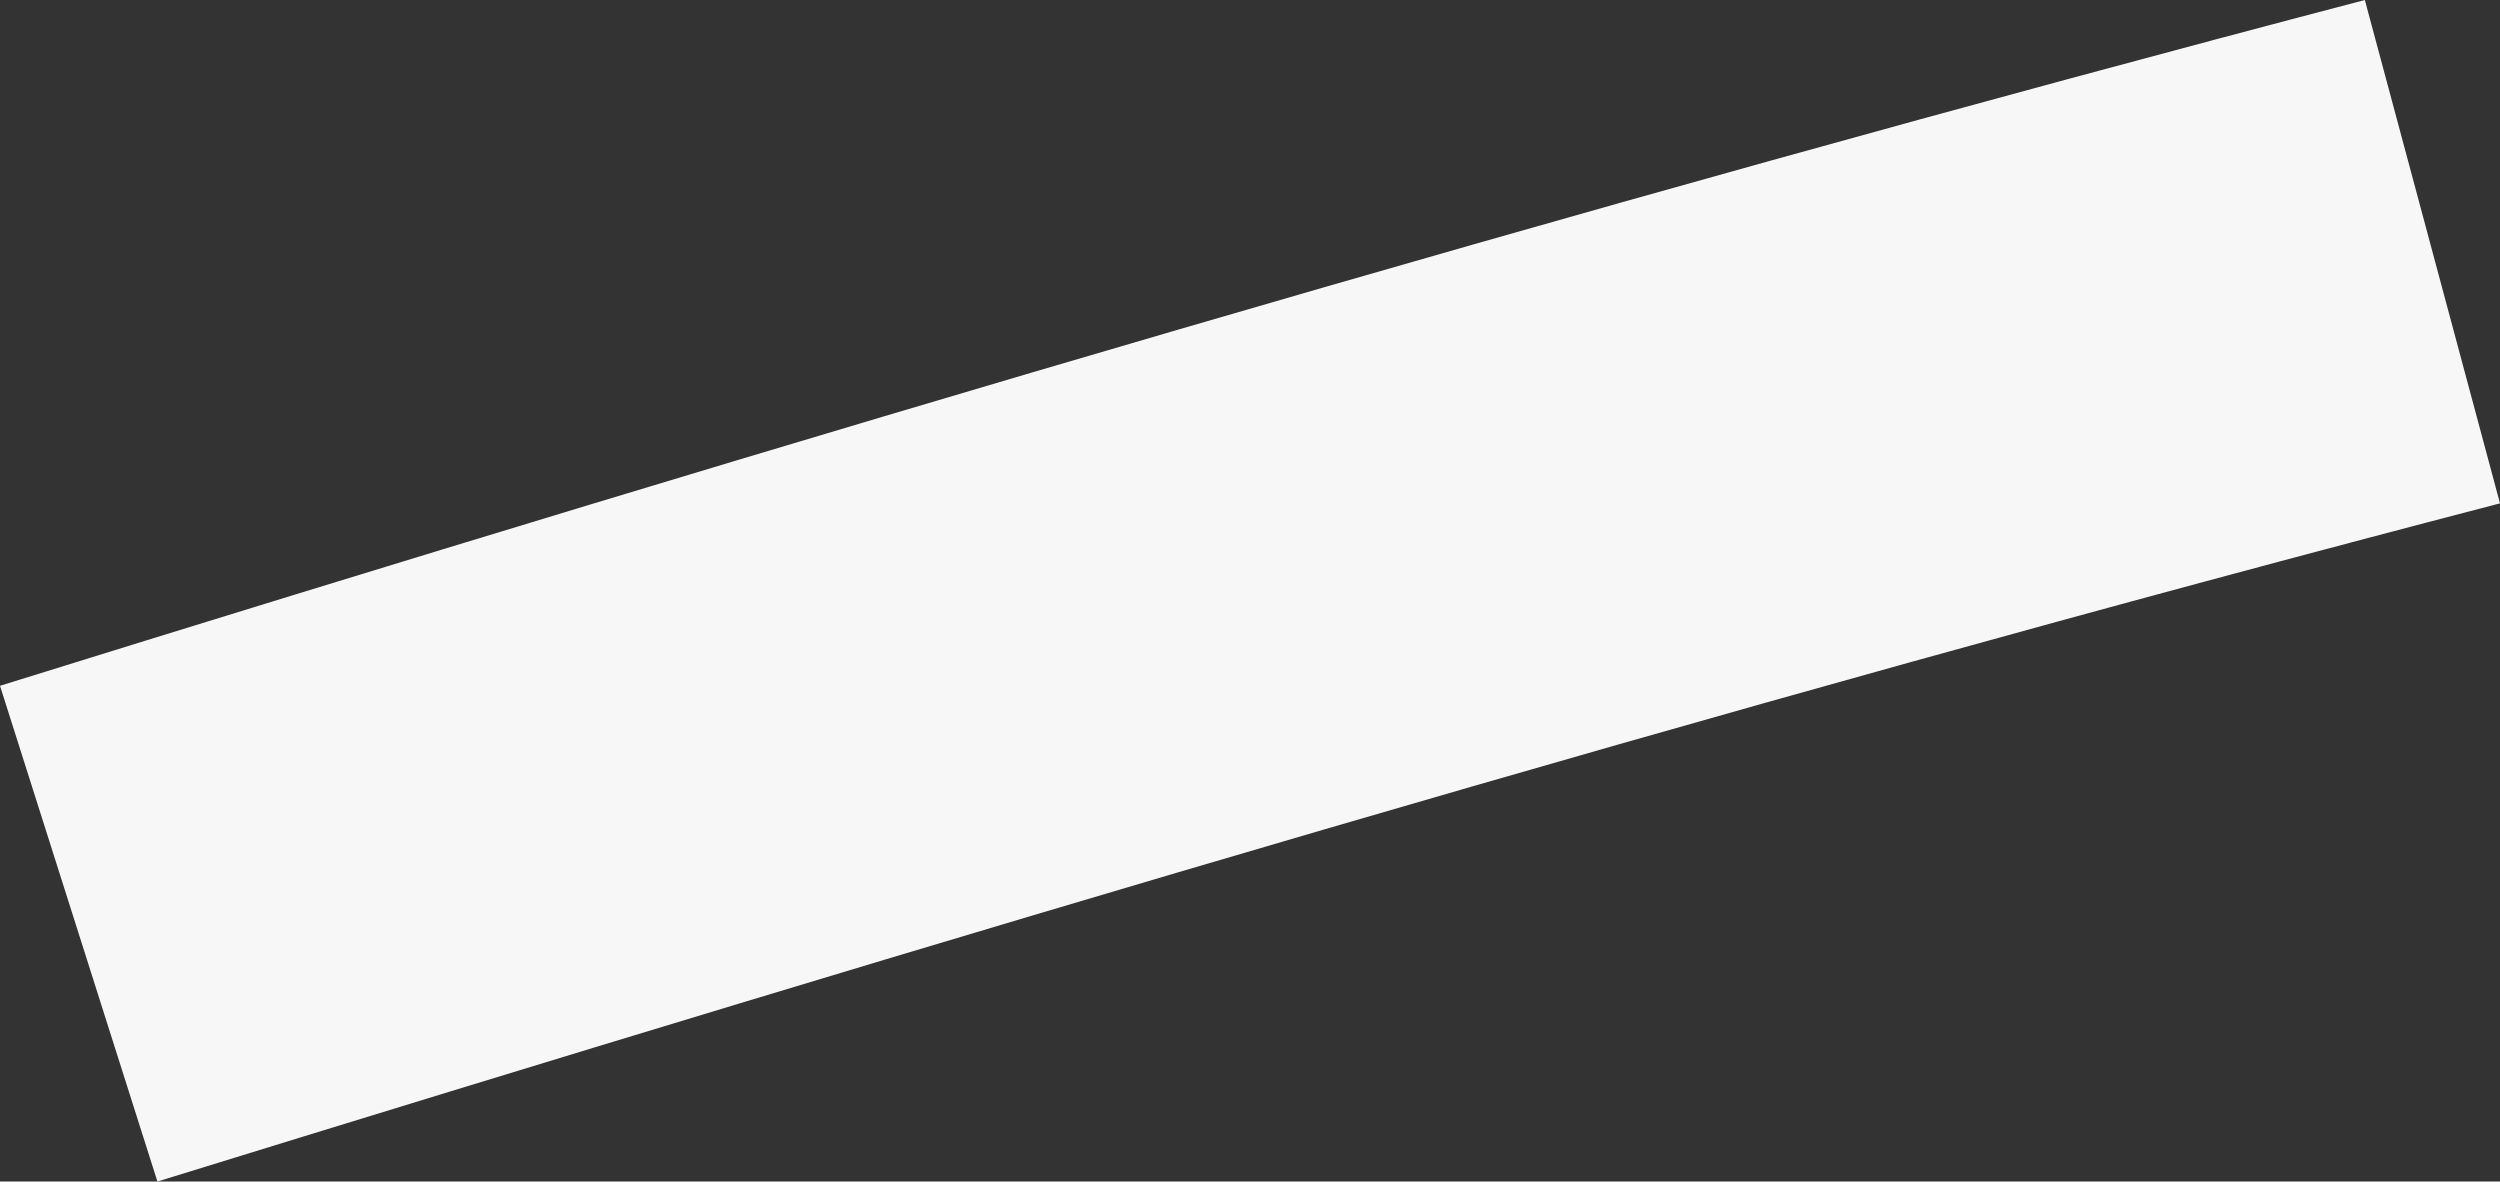 <svg xmlns="http://www.w3.org/2000/svg" width="8.195" height="3.873" viewBox="0 0 8.195 3.873"><rect x="0" y="0" width="8.195" height="3.873" fill="#333333" stroke="none"/><defs><style>.a{fill:#f7f7f7;}</style></defs><path class="a" d="M824.318,108.086l.443,1.65c-2.583.672-5.134,1.437-7.679,2.223l-.516-1.625c2.572-.8,5.15-1.566,7.752-2.248" transform="translate(-816.566 -108.086)"/></svg>